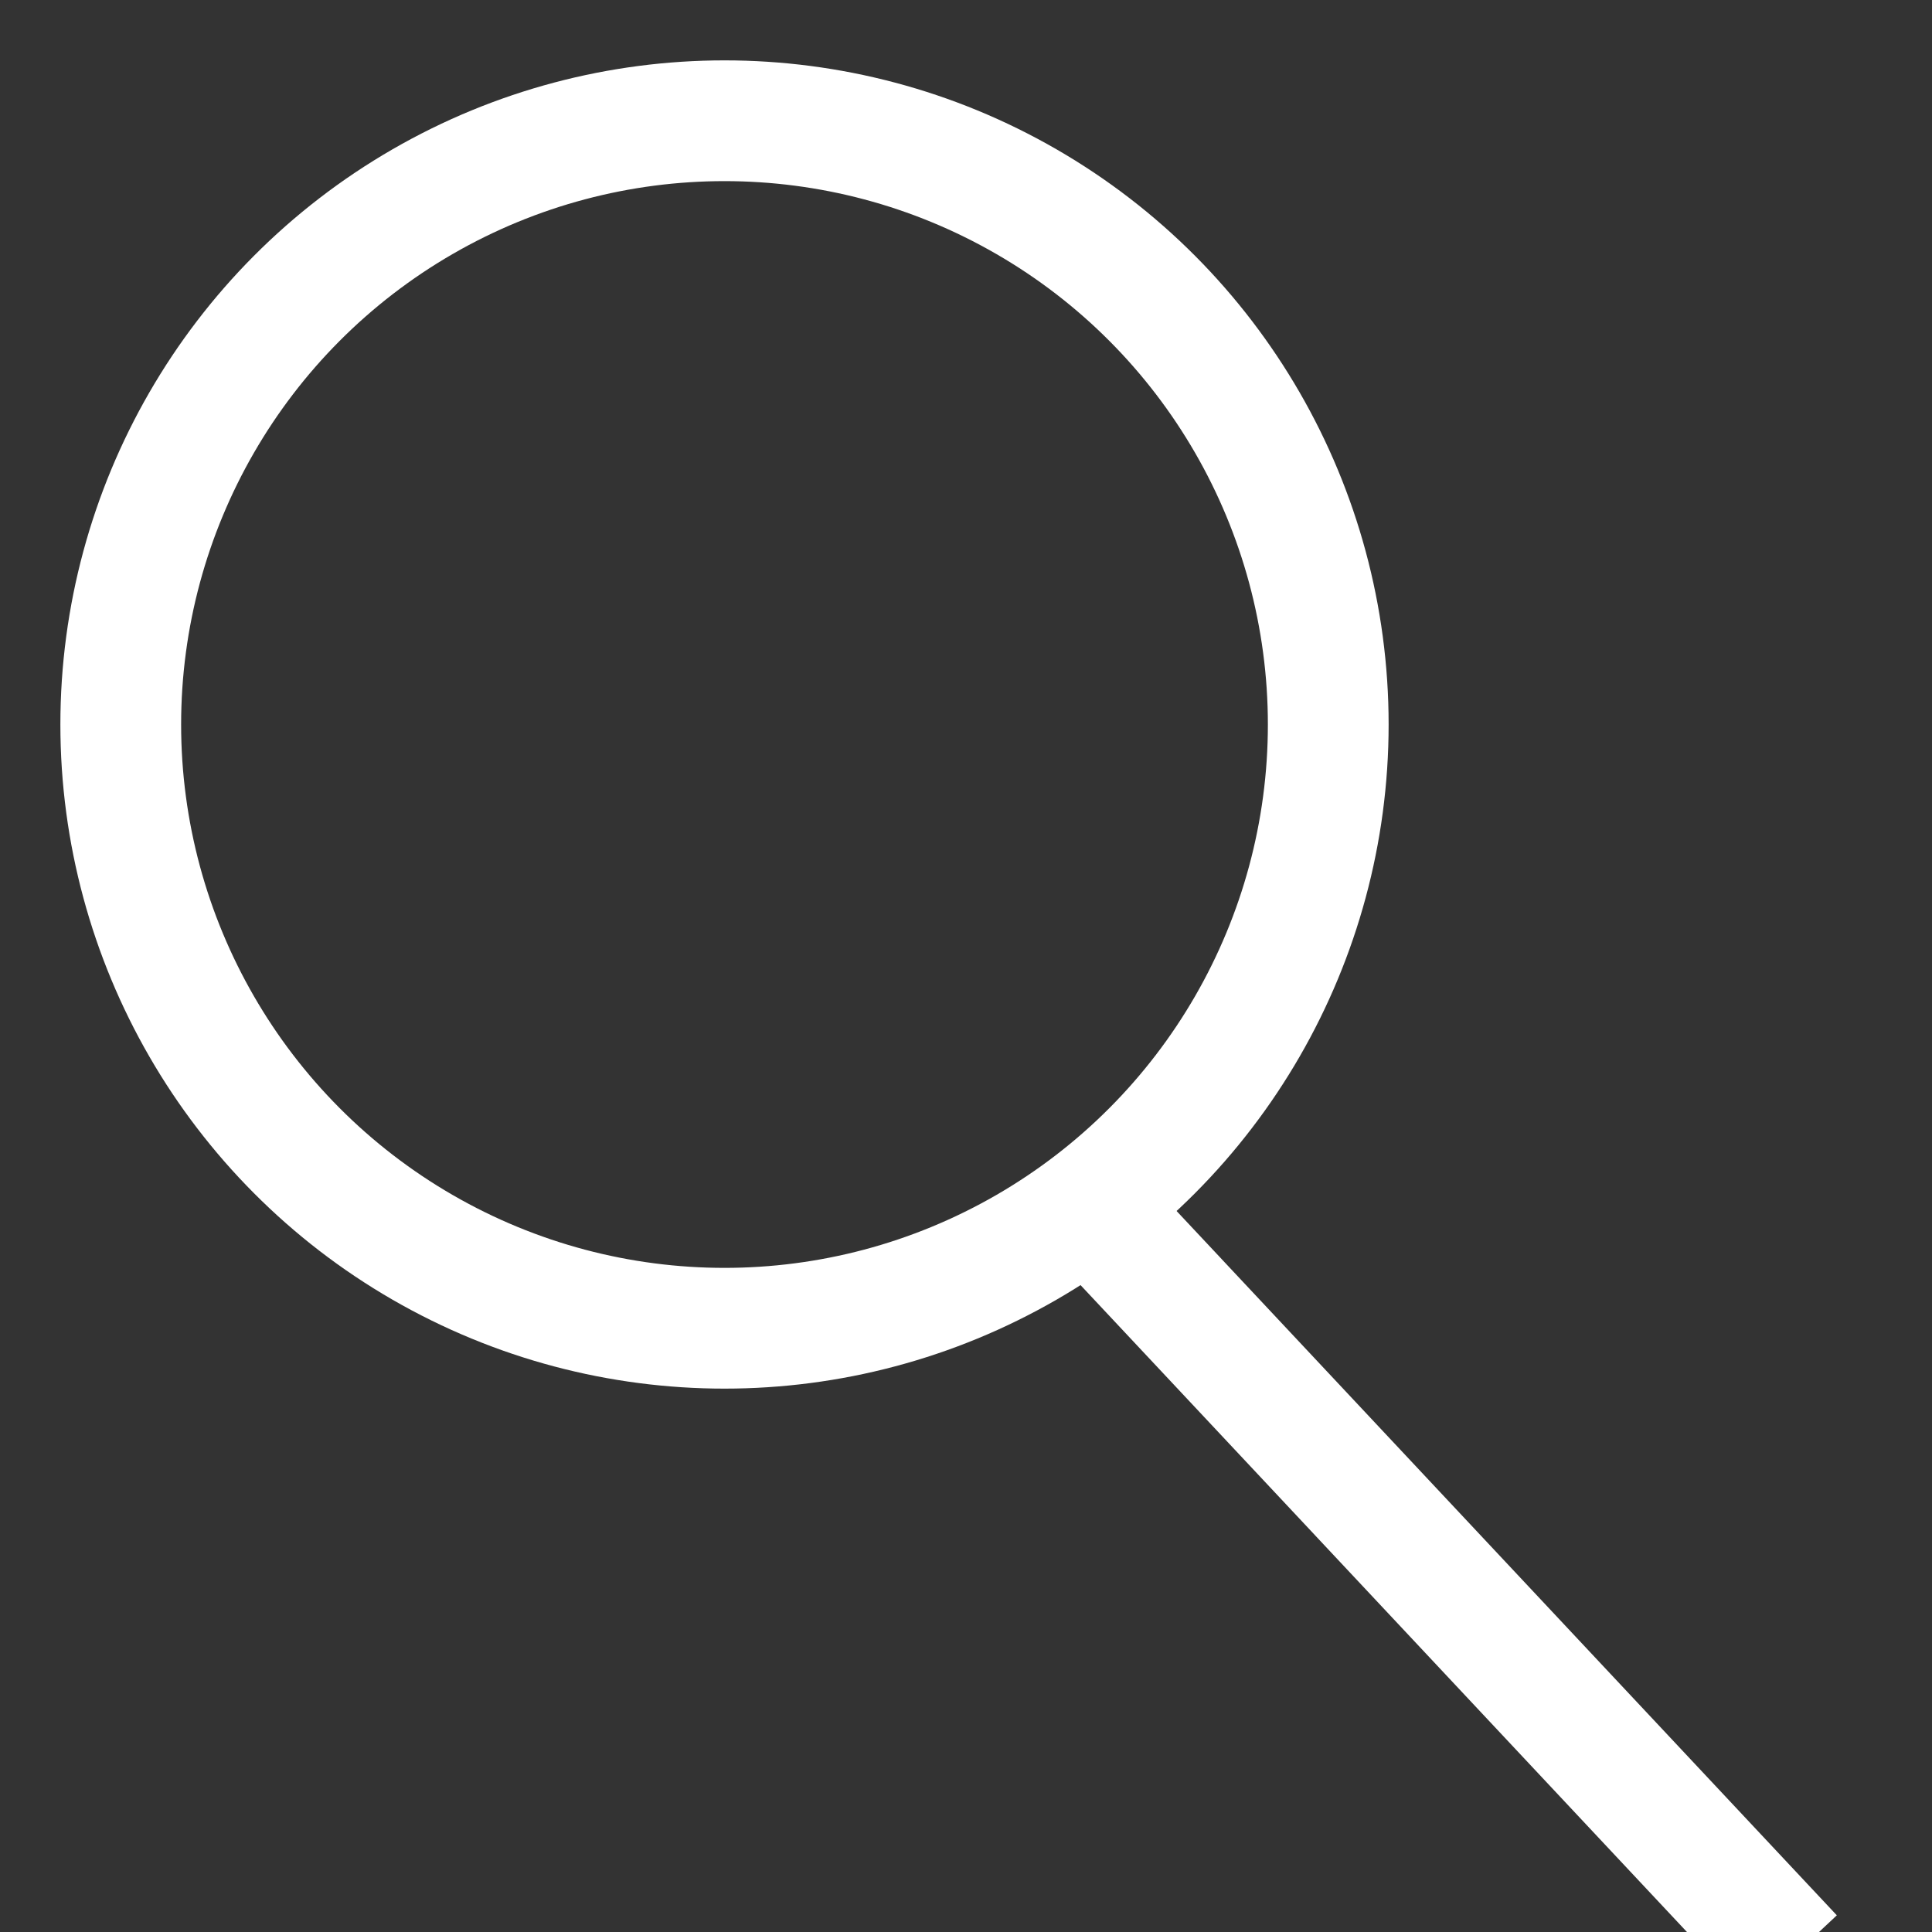 <?xml version="1.0" encoding="UTF-8" standalone="no"?>
<svg width="16px" height="16px" viewBox="0 0 16 16" version="1.1" xmlns="http://www.w3.org/2000/svg" xmlns:xlink="http://www.w3.org/1999/xlink" xmlns:sketch="http://www.bohemiancoding.com/sketch/ns">
    <rect x="0" y="0" width="16" height="16" fill="#333333" stroke="none"/>
    <!-- Generator: Sketch 3.2.1 (9977) - http://www.bohemiancoding.com/sketch -->
    <title>Oval 1 + Line</title>
    <desc>Created with Sketch.</desc>
    <defs></defs>
    <g id="Welcome" stroke="none" stroke-width="1" fill="none" fill-rule="evenodd" sketch:type="MSPage">
        <g id="Page-1" sketch:type="MSArtboardGroup" transform="translate(-949, -28)" stroke="#FFFFFF">
            <g id="Oval-1-+-Line" sketch:type="MSLayerGroup" transform="translate(950, 29)">
                <circle id="Oval-1" sketch:type="MSShapeGroup" cx="5" cy="5" r="5"></circle>
                <path d="M8.5,9.5 L13.505,14.839" id="Line" stroke-linecap="square" sketch:type="MSShapeGroup"></path>
            </g>
        </g>
    </g>
</svg>